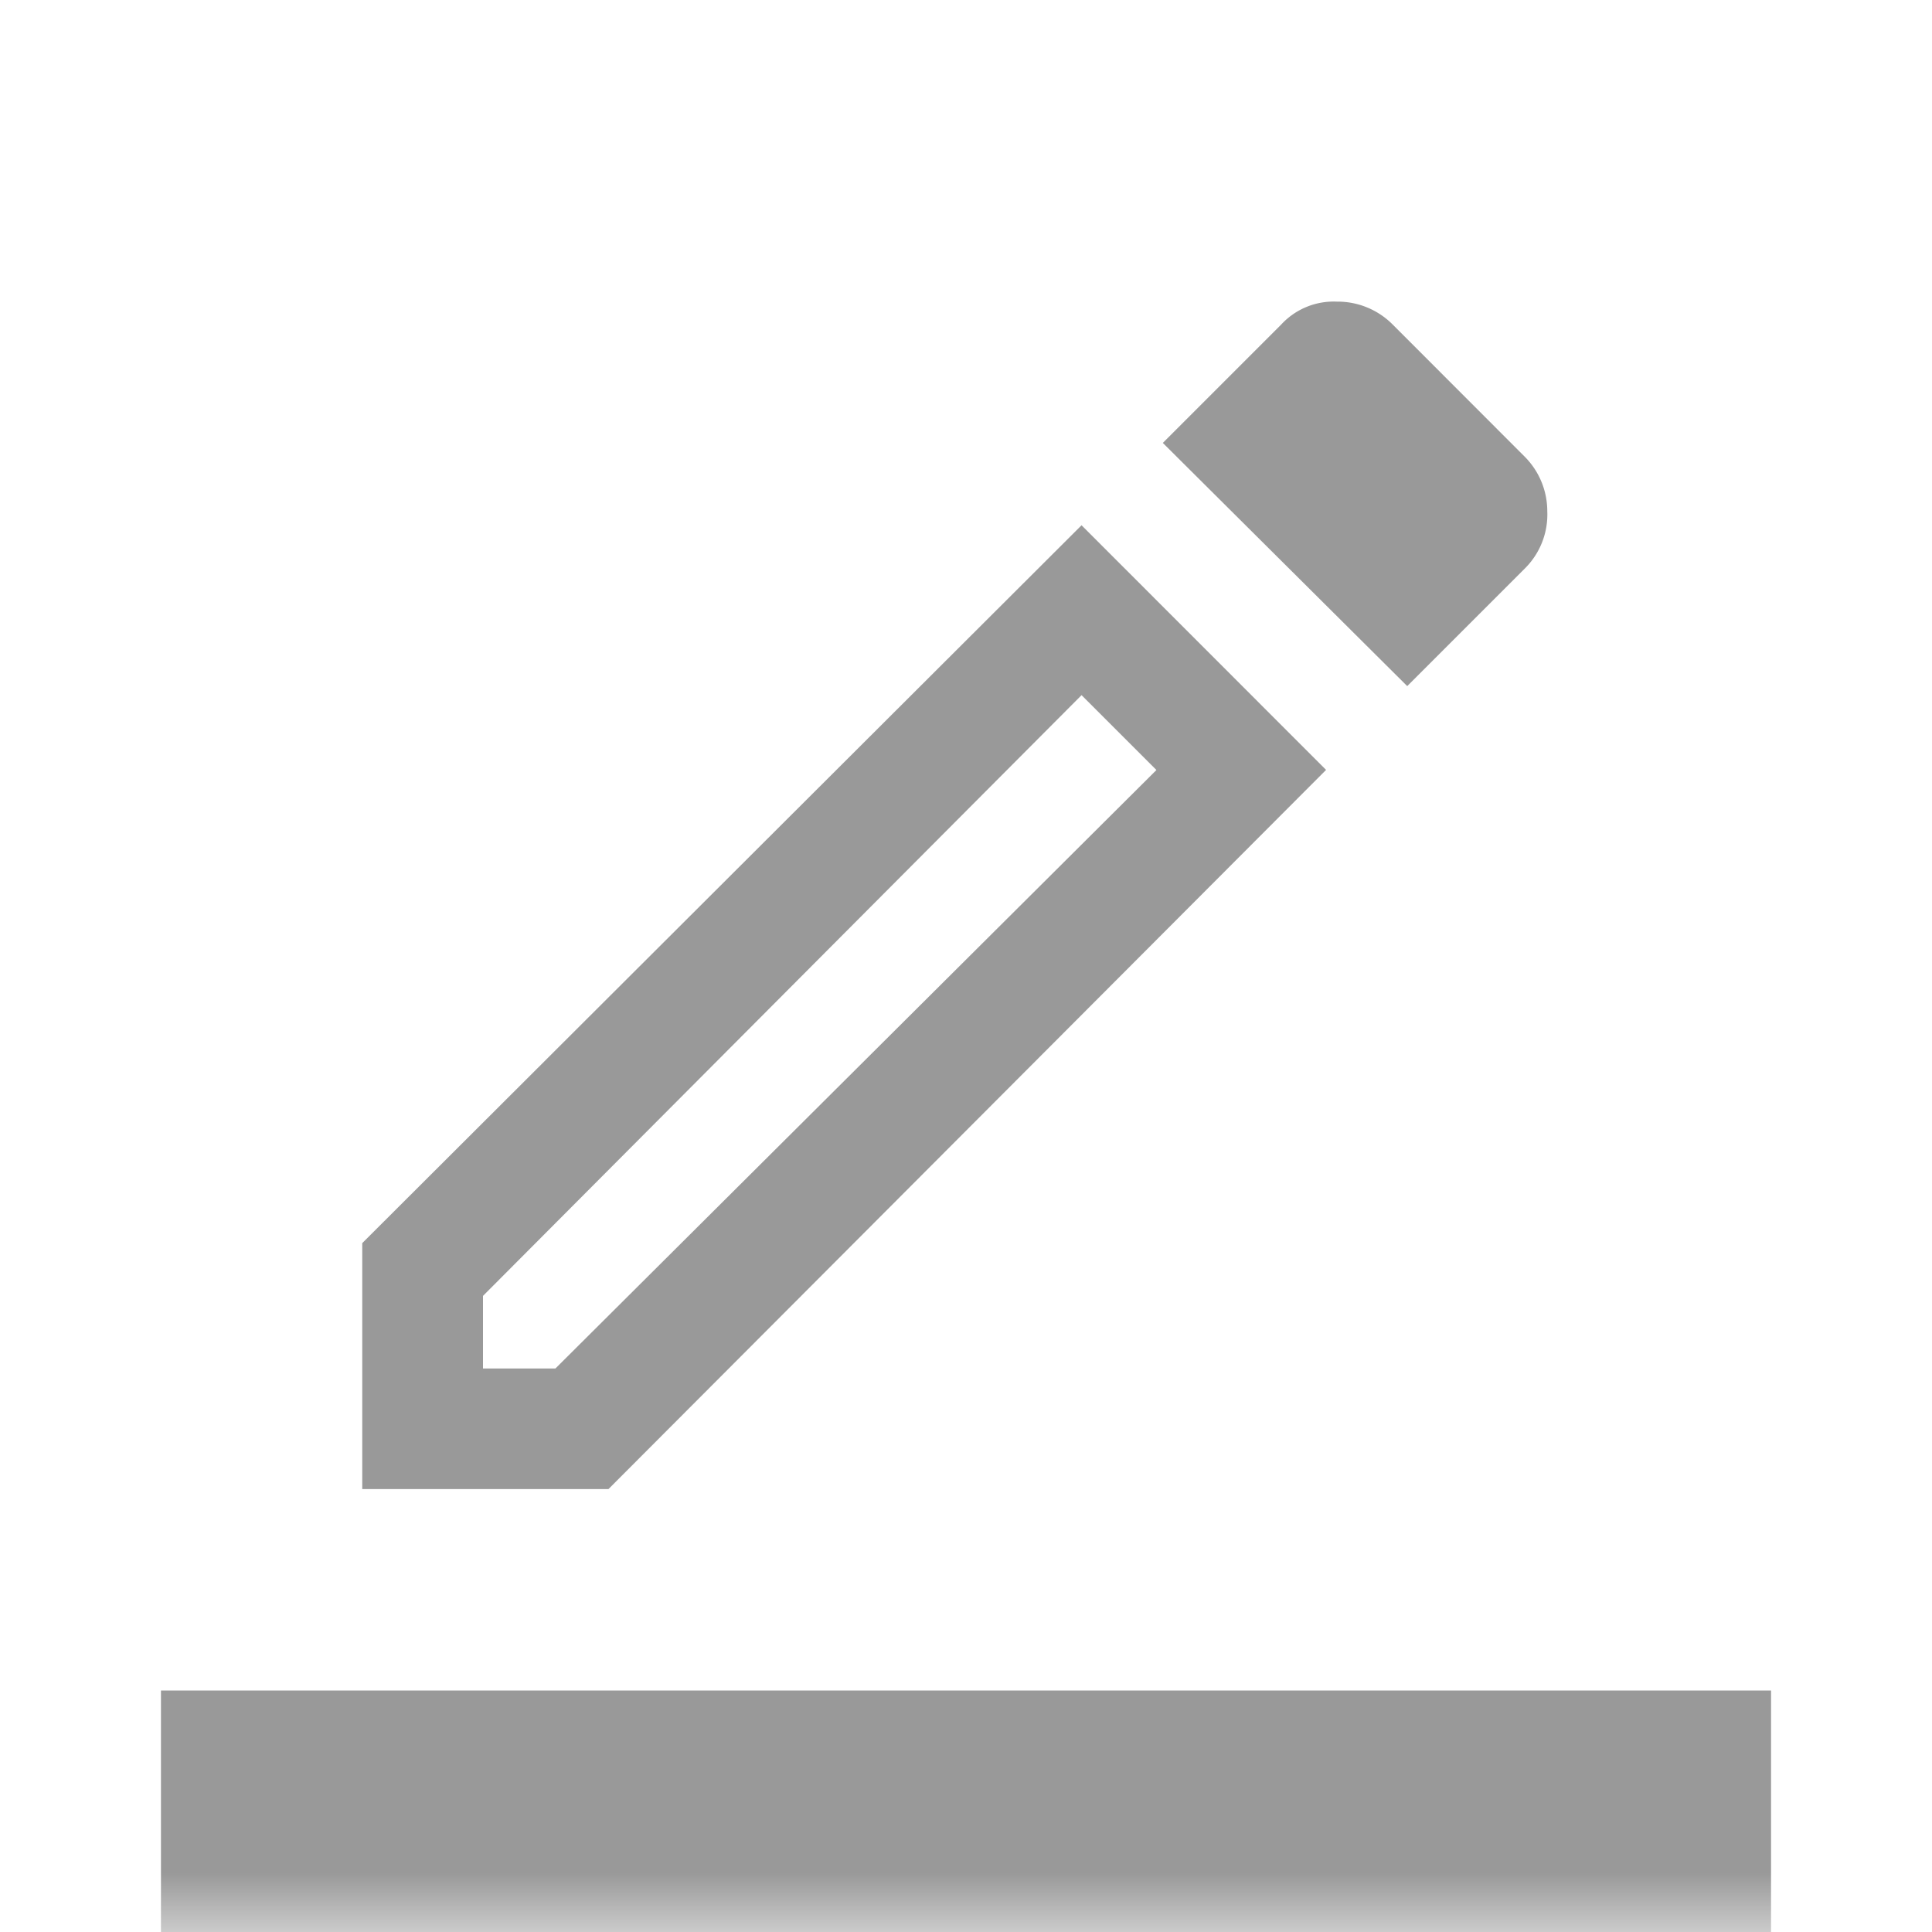 <svg width="16" height="16" viewBox="0 0 16 16" fill="none" xmlns="http://www.w3.org/2000/svg">
    <mask id="caw0ooybva" style="mask-type:alpha" maskUnits="userSpaceOnUse" x="0" y="0" width="16" height="16">
        <path fill="#D9D9D9" d="M0 0h16v16H0z"/>
    </mask>
    <g mask="url(#caw0ooybva)">
        <path d="M1.333 16v-2h13.334v2H1.334zM3 12.333v-2.038L8.957 4.35l2.025 2.026-5.943 5.956H3zm1-1h.6l4.977-4.956-.62-.62L4 10.732v.6zm7.655-5.65L9.63 3.668l.982-.982a.591.591 0 0 1 .46-.188.642.642 0 0 1 .46.188l1.092 1.093a.64.64 0 0 1 .19.455.63.63 0 0 1-.177.465l-.982.982z" fill="#999"/>
    </g>
</svg>
